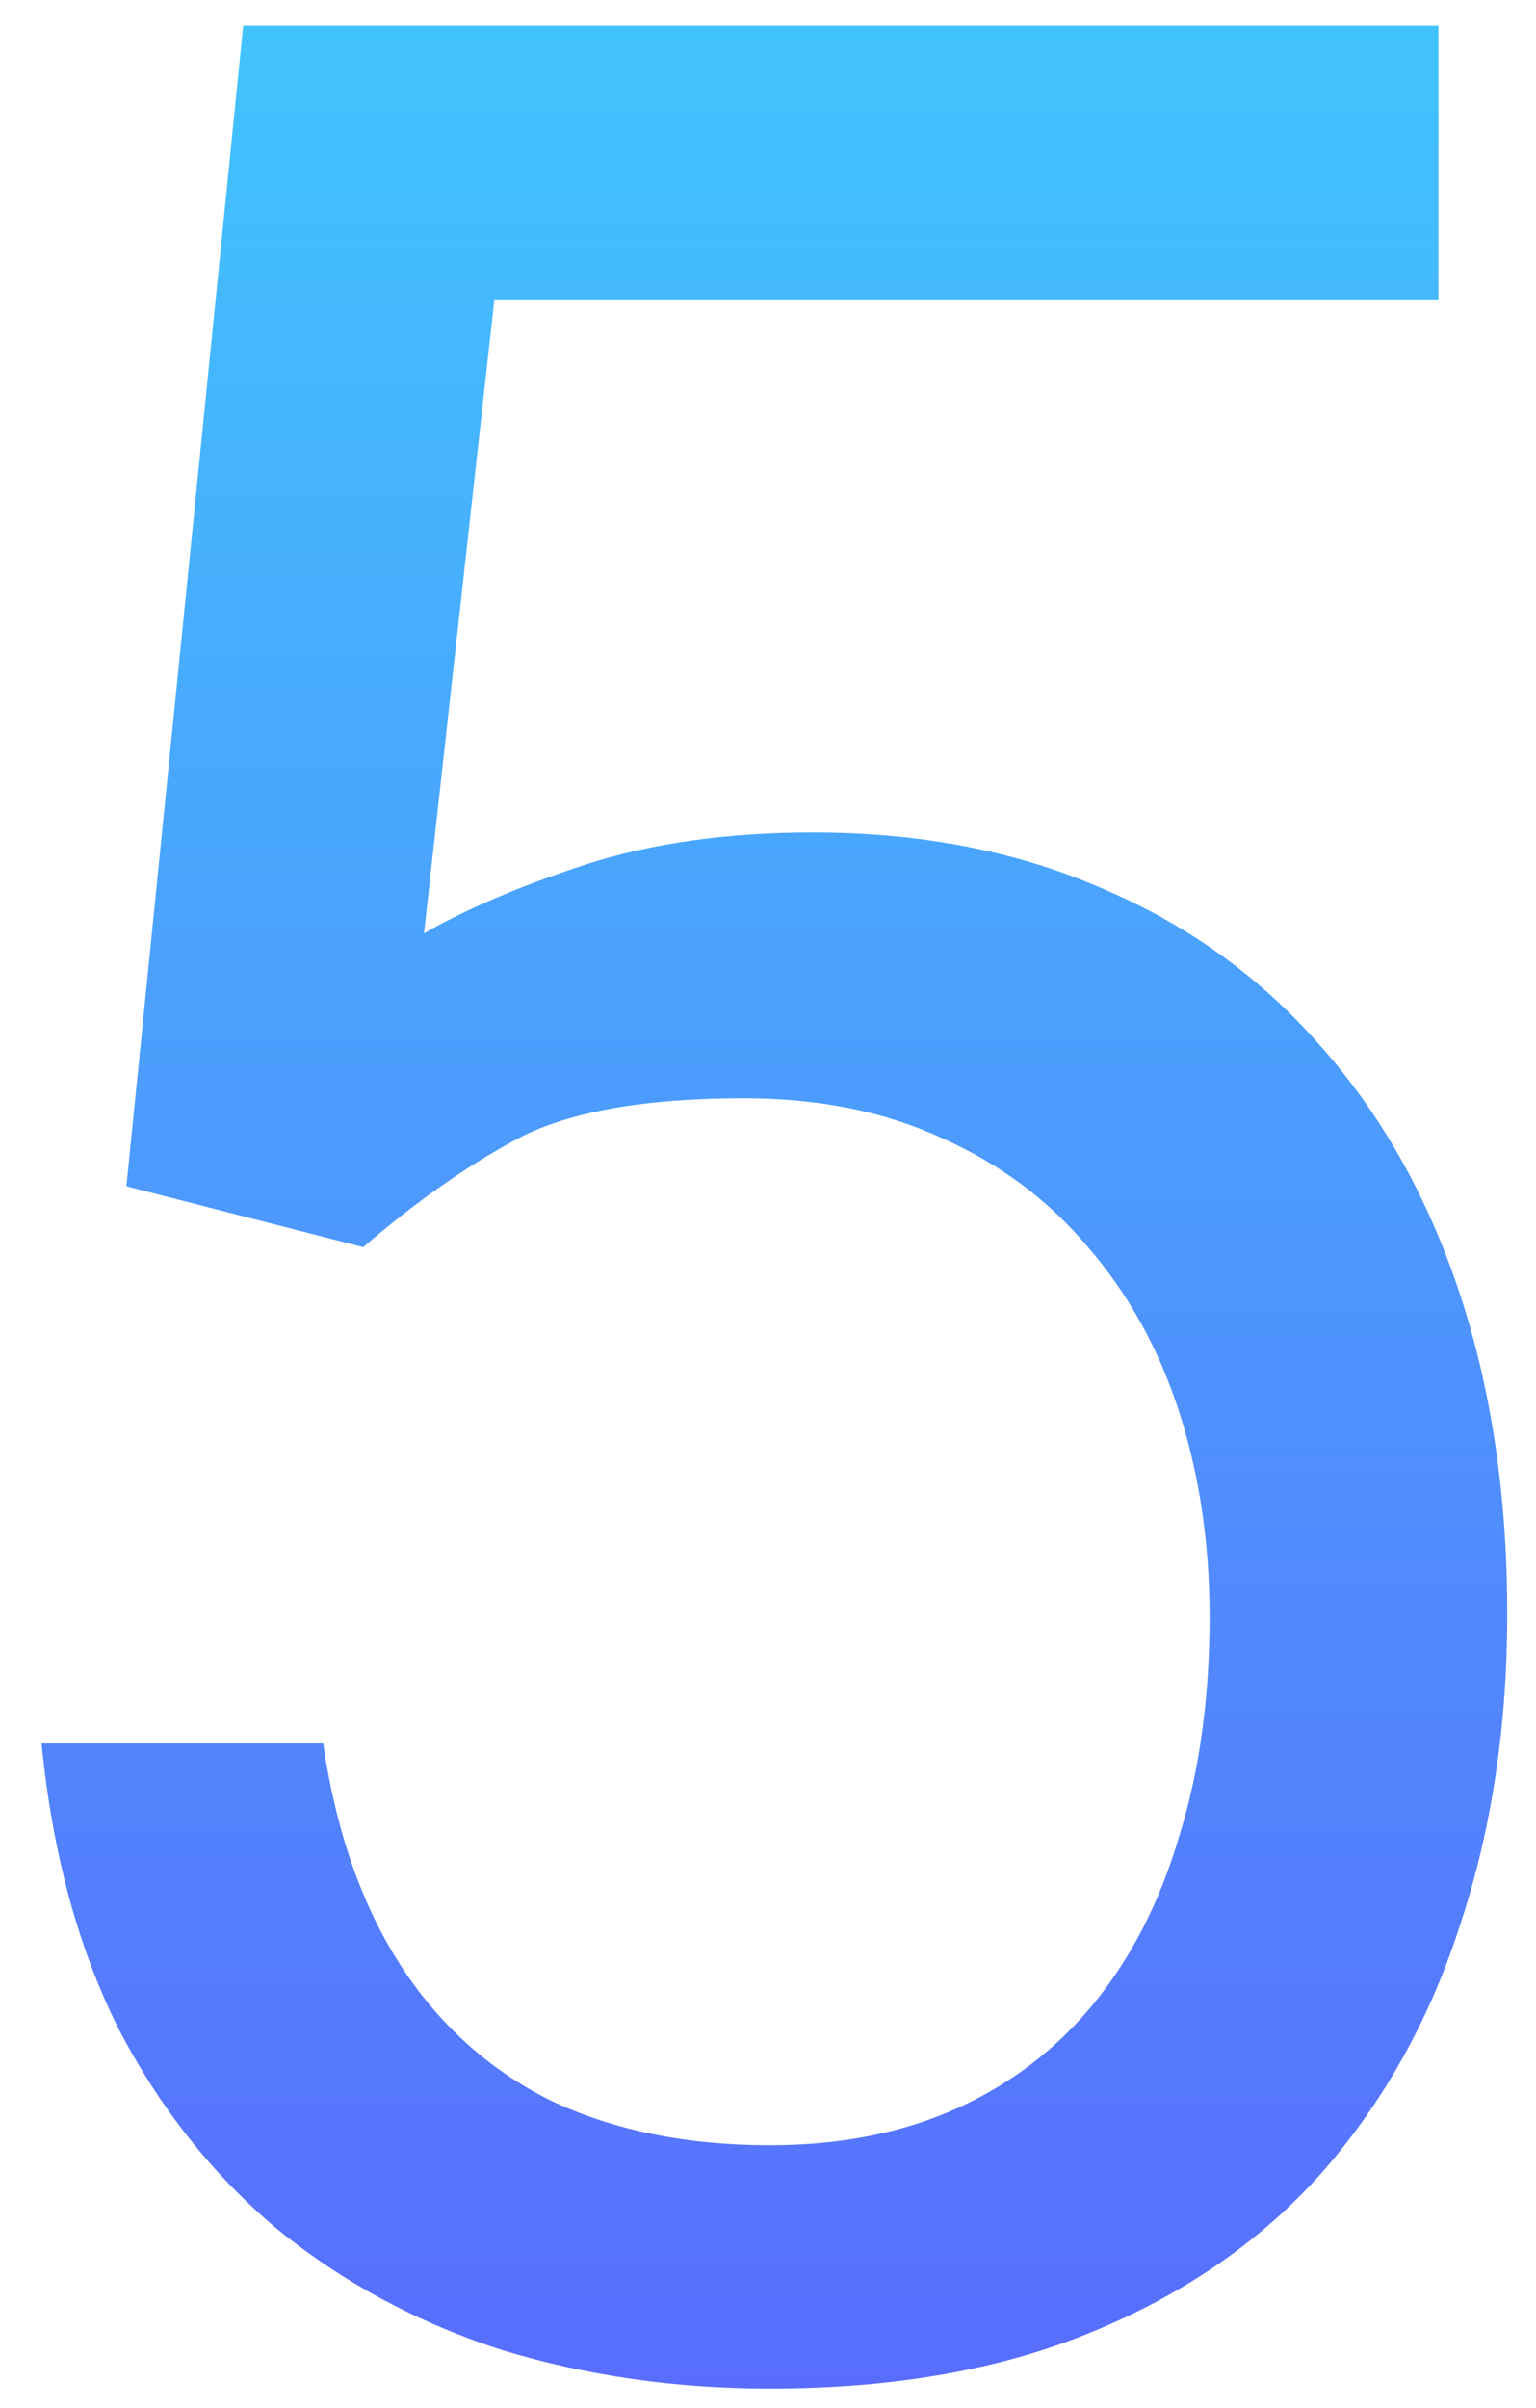 <svg width="30" height="47" viewBox="0 0 30 47" fill="none" xmlns="http://www.w3.org/2000/svg">
<path d="M7.094 24.344L2.469 23.156L4.75 0.5H28.094V5.844H9.656L8.281 18.219C9.115 17.74 10.167 17.292 11.438 16.875C12.729 16.458 14.208 16.25 15.875 16.25C17.979 16.25 19.865 16.615 21.531 17.344C23.198 18.052 24.615 19.073 25.781 20.406C26.969 21.74 27.875 23.344 28.5 25.219C29.125 27.094 29.438 29.188 29.438 31.5C29.438 33.688 29.135 35.698 28.531 37.531C27.948 39.365 27.062 40.969 25.875 42.344C24.688 43.698 23.188 44.75 21.375 45.5C19.583 46.25 17.469 46.625 15.031 46.625C13.198 46.625 11.458 46.375 9.812 45.875C8.188 45.354 6.729 44.573 5.438 43.531C4.167 42.469 3.125 41.156 2.312 39.594C1.521 38.01 1.021 36.156 0.812 34.031H6.312C6.562 35.74 7.062 37.177 7.812 38.344C8.562 39.51 9.542 40.396 10.75 41C11.979 41.583 13.406 41.875 15.031 41.875C16.406 41.875 17.625 41.635 18.688 41.156C19.75 40.677 20.646 39.99 21.375 39.094C22.104 38.198 22.656 37.115 23.031 35.844C23.427 34.573 23.625 33.146 23.625 31.562C23.625 30.125 23.427 28.792 23.031 27.562C22.635 26.333 22.042 25.26 21.25 24.344C20.479 23.427 19.531 22.719 18.406 22.219C17.281 21.698 15.99 21.438 14.531 21.438C12.594 21.438 11.125 21.698 10.125 22.219C9.146 22.74 8.135 23.448 7.094 24.344Z" fill="url(#paint0_linear_135_700)"/>
<defs>
<linearGradient id="paint0_linear_135_700" x1="14" y1="-14" x2="14" y2="63" gradientUnits="userSpaceOnUse">
<stop stop-color="#3ADFFD"/>
<stop offset="1" stop-color="#614EFD"/>
</linearGradient>
</defs>
</svg>
